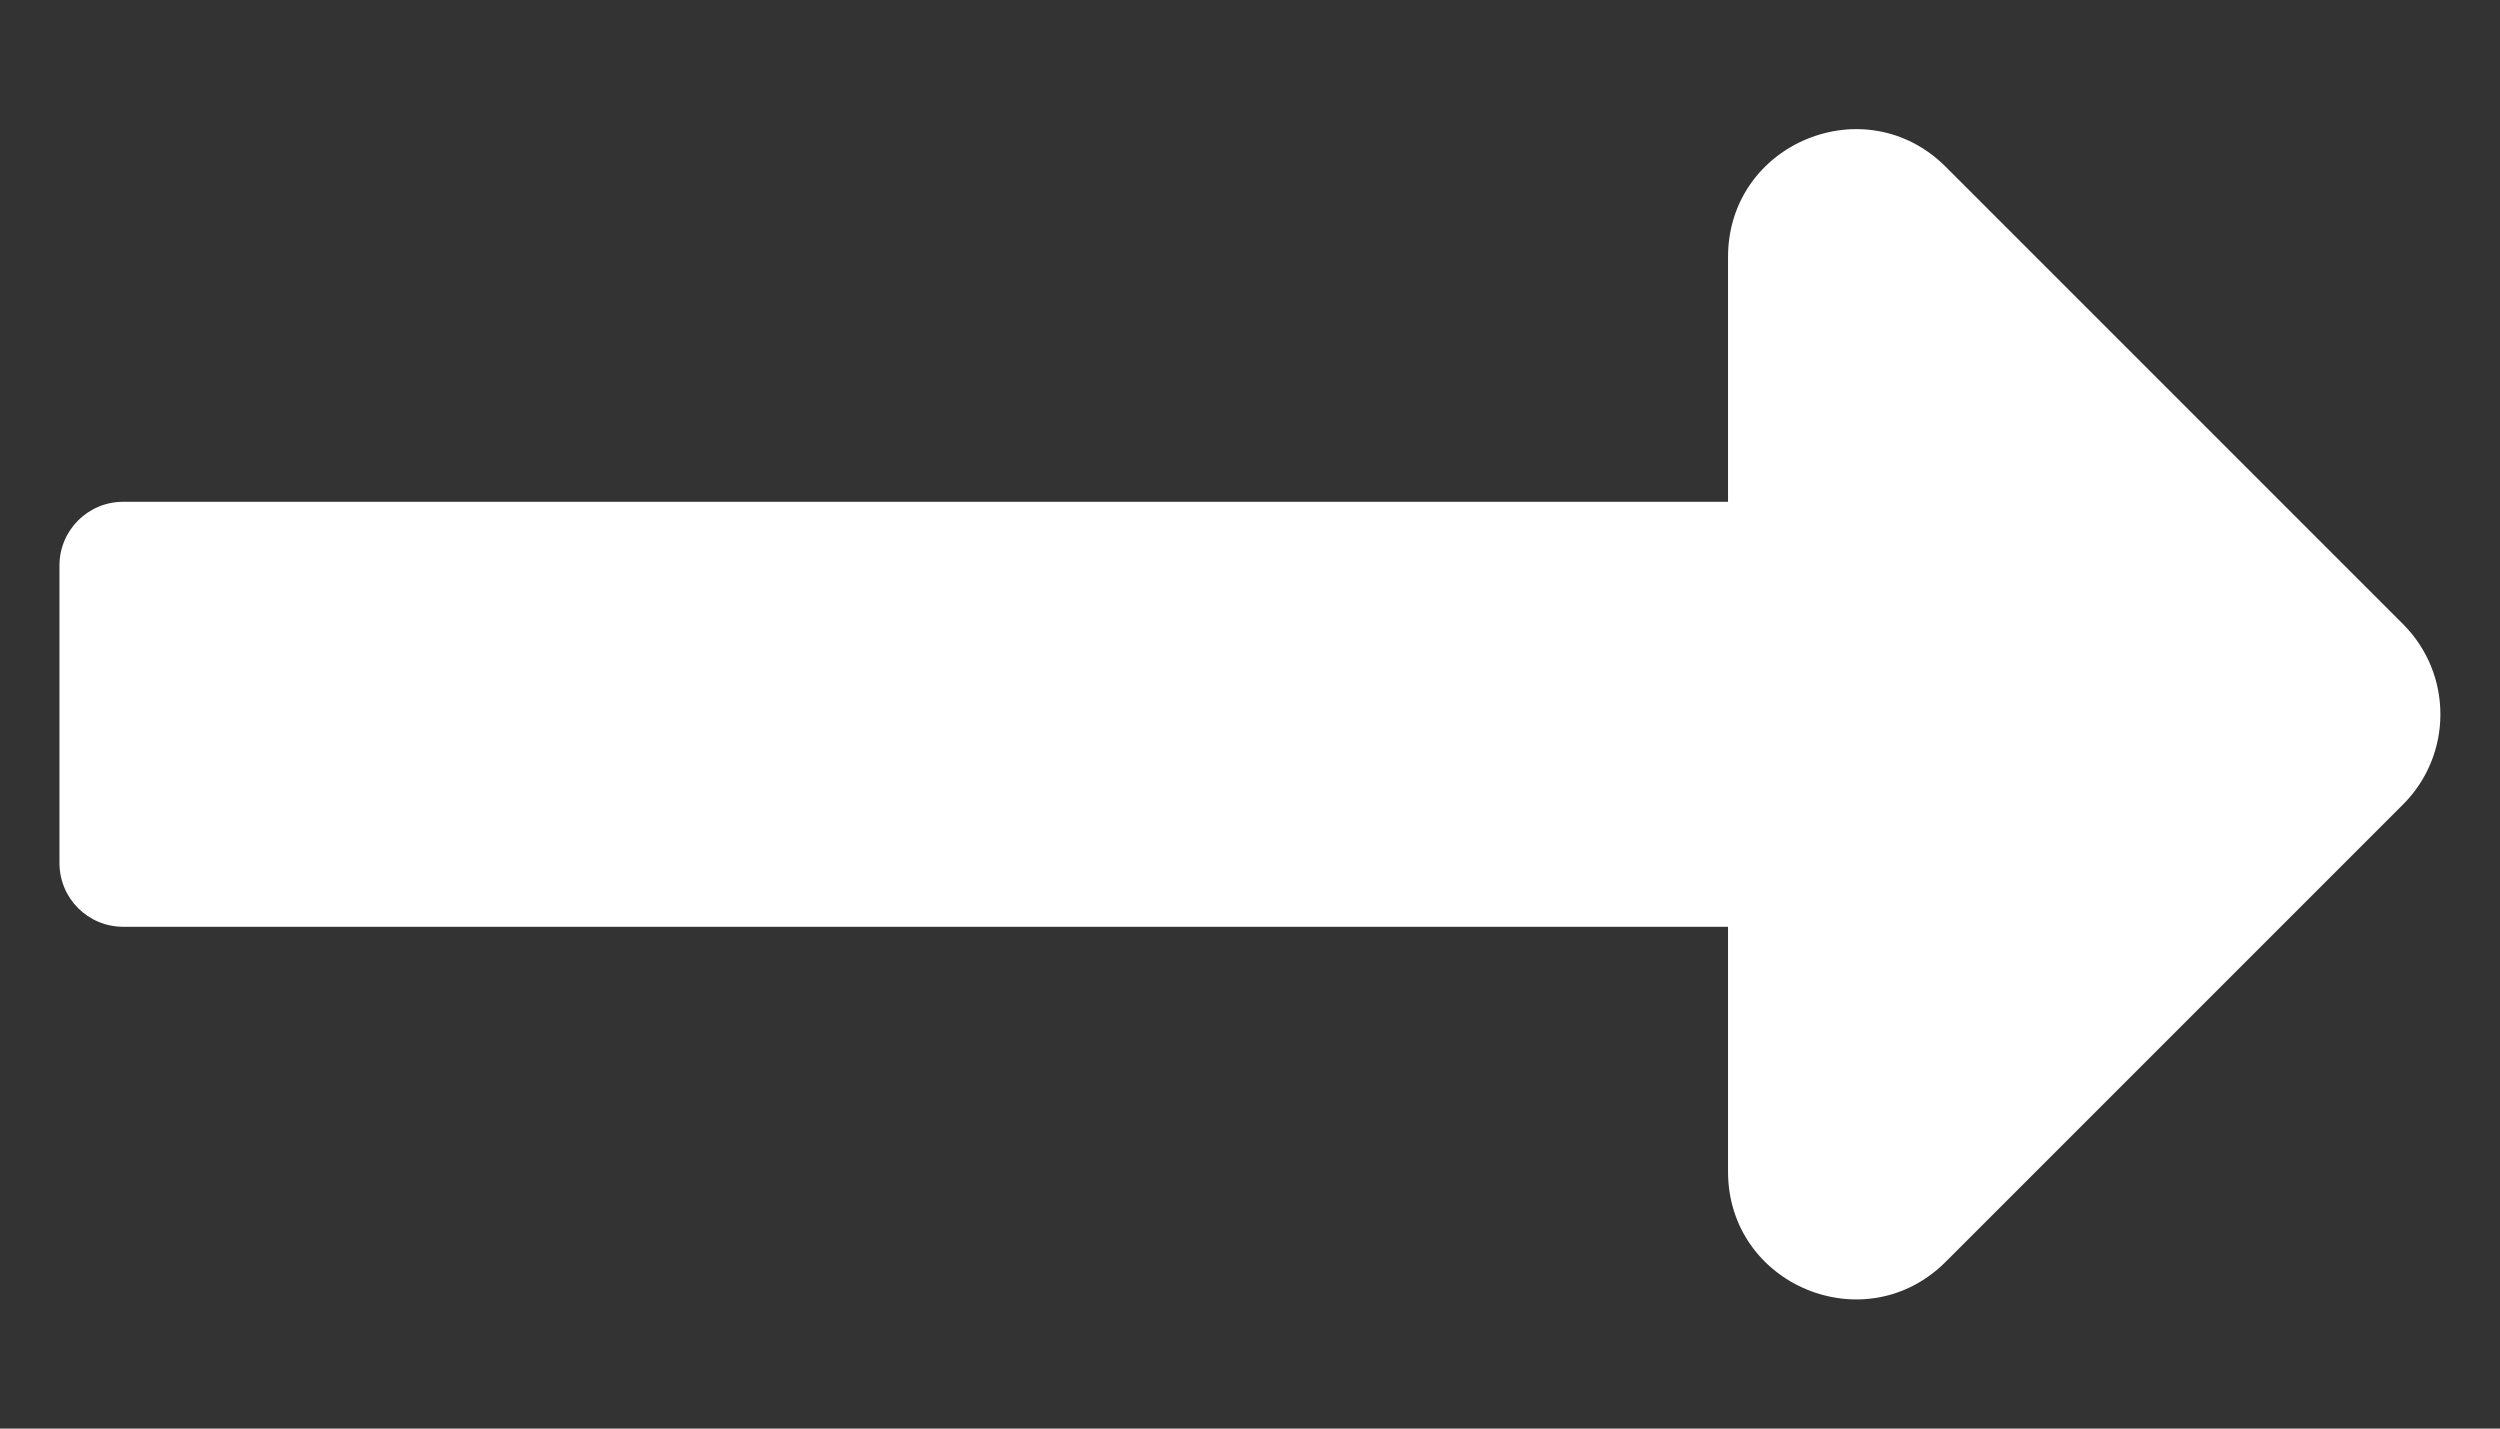 <svg width="14" height="8" viewBox="0 0 14 8" fill="none" xmlns="http://www.w3.org/2000/svg">
<rect x="0" y="0" width="14" height="8" fill="#333333" stroke="none"/>
<path d="M9.677 2.81H0.69C0.493 2.81 0.333 2.969 0.333 3.167V4.833C0.333 5.031 0.493 5.19 0.69 5.19H9.677V6.561C9.677 7.198 10.446 7.516 10.896 7.066L13.457 4.505C13.736 4.226 13.736 3.774 13.457 3.495L10.896 0.934C10.446 0.484 9.677 0.802 9.677 1.439V2.81Z" fill="white"/>
</svg>
